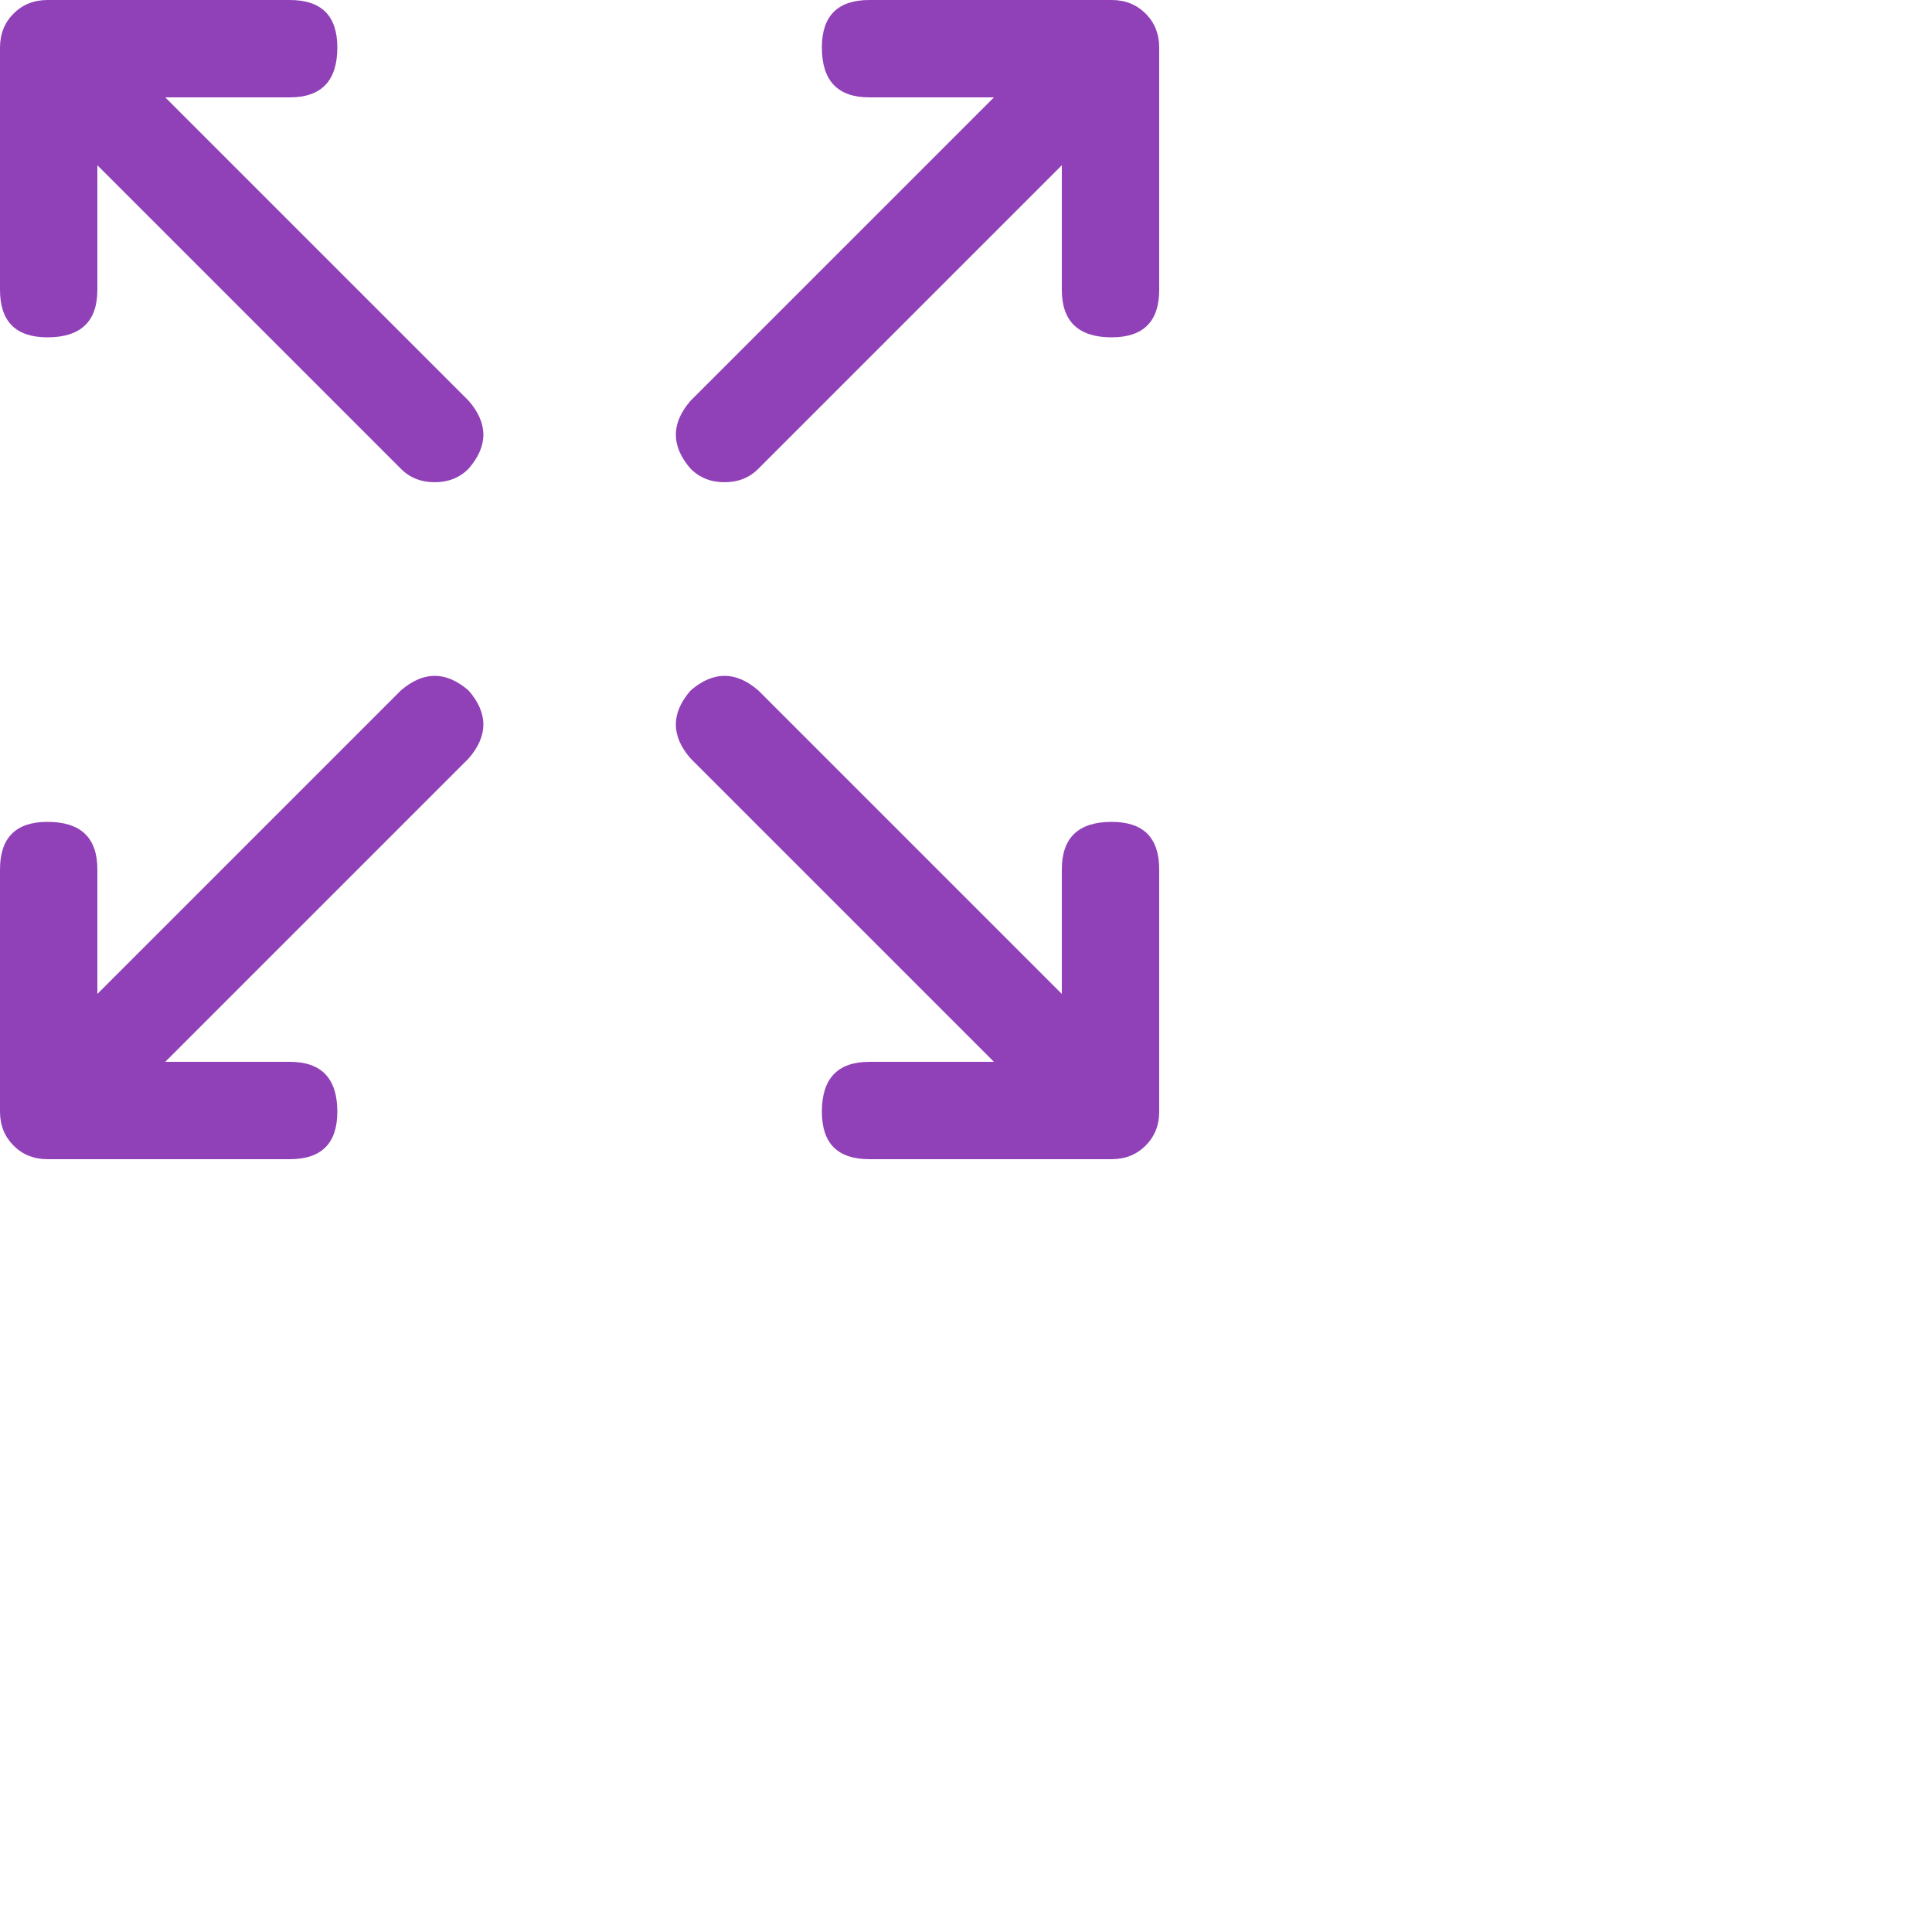 <svg transform="scale(0.6)" version="1.1" xmlns="http://www.w3.org/2000/svg" width="14" height="14" viewBox="0 0 14 14" fill="none">
<path d="M0.574 14H3.5C3.883 14 4.074 13.809 4.074 13.426C4.074 13.025 3.883 12.824 3.5 12.824H1.996L5.66 9.16C5.897 8.887 5.897 8.613 5.66 8.34C5.387 8.103 5.113 8.103 4.84 8.34L1.176 12.004V10.5C1.176 10.117 0.975 9.926 0.574 9.926C0.191 9.926 0 10.117 0 10.5V13.426C0 13.59 0.055 13.727 0.164 13.836C0.273 13.945 0.41 14 0.574 14ZM13.426 9.926C13.025 9.926 12.824 10.117 12.824 10.5V12.004L9.16 8.34C8.887 8.103 8.613 8.103 8.34 8.34C8.103 8.613 8.103 8.887 8.34 9.16L12.004 12.824H10.5C10.117 12.824 9.926 13.025 9.926 13.426C9.926 13.809 10.117 14 10.5 14H13.426C13.59 14 13.727 13.945 13.836 13.836C13.945 13.727 14 13.59 14 13.426V10.5C14 10.117 13.809 9.926 13.426 9.926ZM13.426 0H10.5C10.117 0 9.926 0.191 9.926 0.574C9.926 0.975 10.117 1.176 10.5 1.176H12.004L8.34 4.84C8.103 5.113 8.103 5.387 8.34 5.66C8.449 5.77 8.586 5.824 8.75 5.824C8.914 5.824 9.051 5.77 9.16 5.66L12.824 1.996V3.5C12.824 3.883 13.025 4.074 13.426 4.074C13.809 4.074 14 3.883 14 3.5V0.574C14 0.41 13.945 0.273 13.836 0.164C13.727 0.055 13.59 0 13.426 0ZM0.574 4.074C0.975 4.074 1.176 3.883 1.176 3.5V1.996L4.84 5.66C4.949 5.77 5.086 5.824 5.25 5.824C5.414 5.824 5.551 5.77 5.66 5.66C5.897 5.387 5.897 5.113 5.66 4.84L1.996 1.176H3.5C3.883 1.176 4.074 0.975 4.074 0.574C4.074 0.191 3.883 0 3.5 0H0.574C0.41 0 0.273 0.055 0.164 0.164C0.055 0.273 0 0.41 0 0.574V3.5C0 3.883 0.191 4.074 0.574 4.074Z" fill="#9141B8"/>
</svg>
